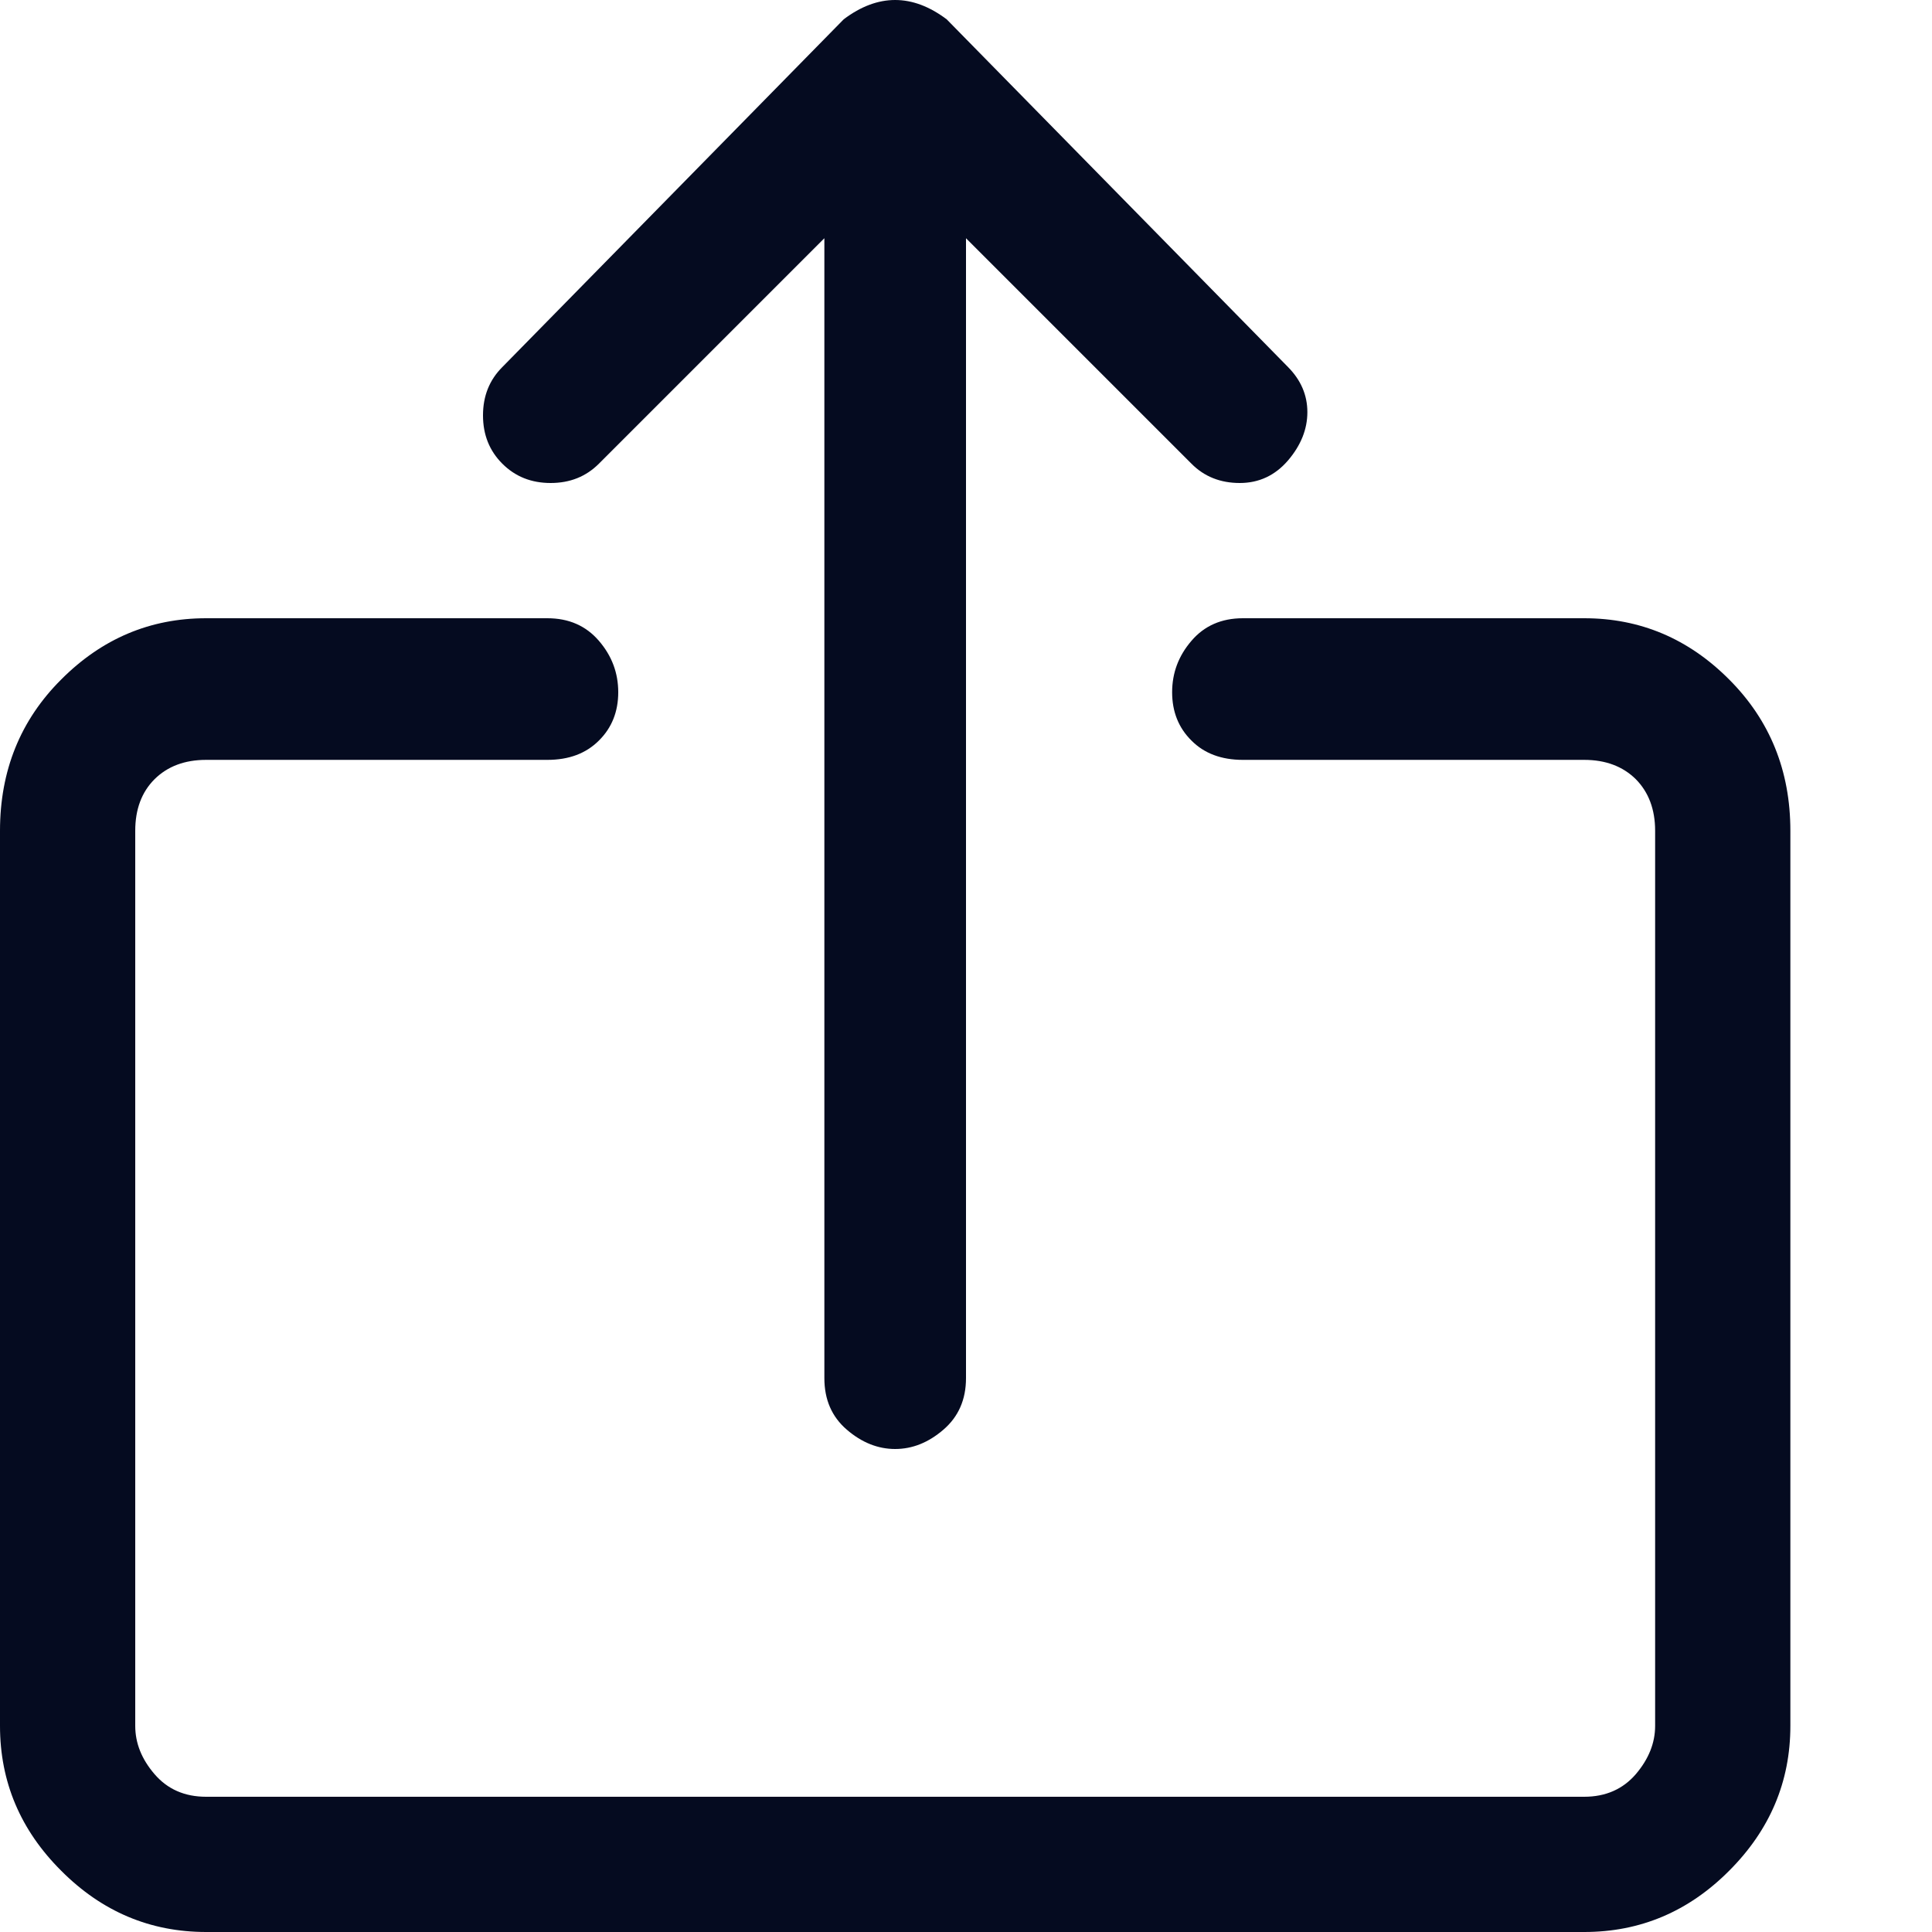 <svg width="13" height="13" viewBox="0 0 13 13" fill="none" xmlns="http://www.w3.org/2000/svg">
<path d="M10.66 4.16H8.363C8.219 4.16 8.103 4.211 8.017 4.312C7.93 4.413 7.887 4.528 7.887 4.658C7.887 4.788 7.93 4.897 8.017 4.983C8.103 5.07 8.219 5.113 8.363 5.113H10.66C10.804 5.113 10.92 5.157 11.007 5.243C11.093 5.33 11.137 5.446 11.137 5.59V11.613C11.137 11.729 11.093 11.837 11.007 11.938C10.92 12.039 10.804 12.09 10.66 12.09H1.387C1.242 12.09 1.127 12.039 1.04 11.938C0.953 11.837 0.91 11.729 0.91 11.613V5.59C0.91 5.446 0.953 5.33 1.04 5.243C1.127 5.157 1.242 5.113 1.387 5.113H3.683C3.828 5.113 3.943 5.07 4.03 4.983C4.117 4.897 4.16 4.788 4.16 4.658C4.16 4.528 4.117 4.413 4.03 4.312C3.943 4.211 3.828 4.16 3.683 4.16H1.387C1.011 4.16 0.686 4.297 0.412 4.572C0.137 4.846 0 5.186 0 5.59V11.613C0 11.989 0.137 12.314 0.412 12.588C0.686 12.863 1.011 13 1.387 13H10.66C11.036 13 11.361 12.863 11.635 12.588C11.909 12.314 12.047 11.989 12.047 11.613V5.59C12.047 5.186 11.909 4.846 11.635 4.572C11.361 4.297 11.036 4.16 10.66 4.16ZM8.667 2.47L6.37 0.13C6.254 0.043 6.139 0 6.023 0C5.908 0 5.792 0.043 5.677 0.13L3.38 2.47C3.293 2.557 3.25 2.665 3.25 2.795C3.25 2.925 3.293 3.033 3.38 3.12C3.467 3.207 3.575 3.25 3.705 3.25C3.835 3.25 3.943 3.207 4.03 3.12L5.547 1.603V9.273C5.547 9.418 5.597 9.533 5.698 9.62C5.799 9.707 5.908 9.75 6.023 9.75C6.139 9.75 6.247 9.707 6.348 9.62C6.449 9.533 6.5 9.418 6.5 9.273V1.603L8.017 3.12C8.103 3.207 8.212 3.25 8.342 3.25C8.472 3.25 8.58 3.199 8.667 3.098C8.753 2.997 8.797 2.889 8.797 2.773C8.797 2.658 8.753 2.557 8.667 2.47Z" fill="#050B20"/>
</svg>
